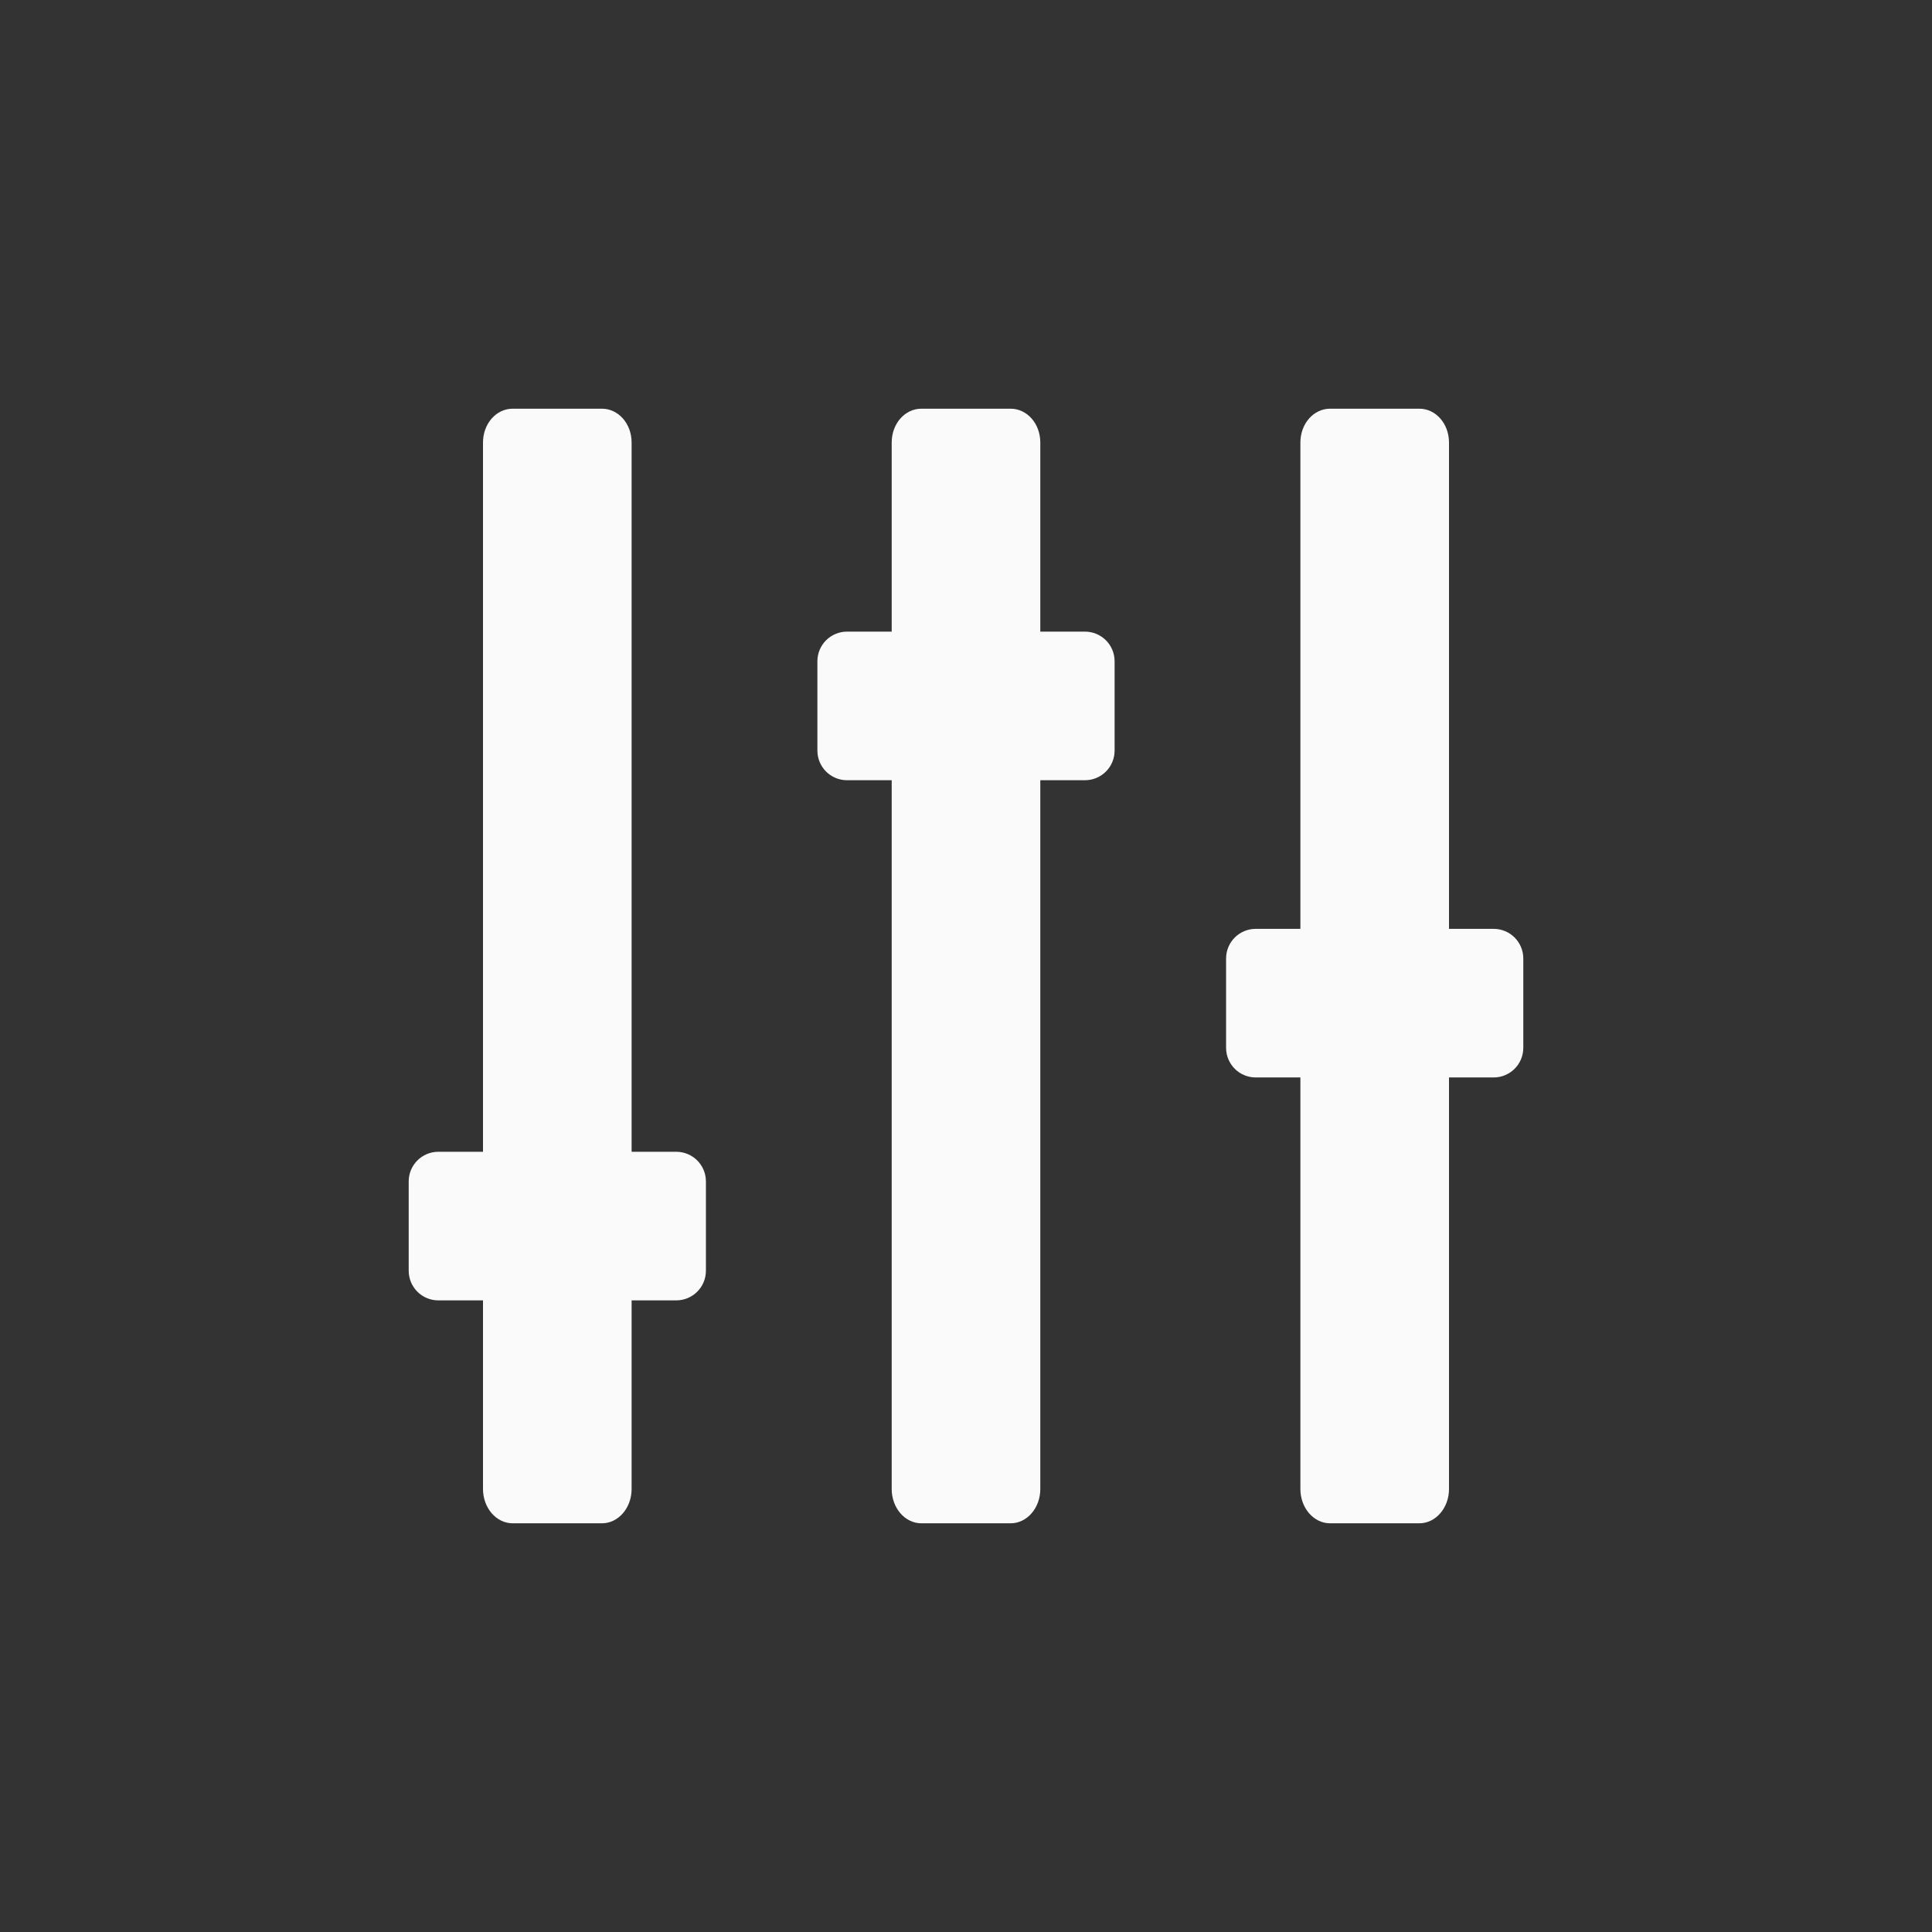 <?xml version="1.0" encoding="UTF-8" standalone="no"?>
<!-- Created with Inkscape (http://www.inkscape.org/) -->

<svg
   xmlns:dc="http://purl.org/dc/elements/1.1/"
   xmlns:cc="http://creativecommons.org/ns#"
   xmlns:rdf="http://www.w3.org/1999/02/22-rdf-syntax-ns#"
   xmlns:svg="http://www.w3.org/2000/svg"
   xmlns="http://www.w3.org/2000/svg"
   xmlns:sodipodi="http://sodipodi.sourceforge.net/DTD/sodipodi-0.dtd"
   xmlns:inkscape="http://www.inkscape.org/namespaces/inkscape"
   width="130"
   height="130"
   id="svg4682"
   version="1.1"
   inkscape:version="0.48.4 r9939"
   sodipodi:docname="ic_equalizer_normal_w.svg"
   inkscape:export-filename="/home/corbax/Dev/android/Icons/Test 1/ic_play_normal.png"
   inkscape:export-xdpi="90"
   inkscape:export-ydpi="90">
  <rect width="100%" height="100%" fill="#333333" stroke="none"/>
  <defs
     id="defs4684" />
  <sodipodi:namedview
     id="base"
     pagecolor="#ffffff"
     bordercolor="#666666"
     borderopacity="1.0"
     inkscape:pageopacity="0.0"
     inkscape:pageshadow="2"
     inkscape:zoom="3.959798"
     inkscape:cx="59.358452"
     inkscape:cy="74.339893"
     inkscape:document-units="px"
     inkscape:current-layer="layer1"
     showgrid="false"
     inkscape:window-width="1680"
     inkscape:window-height="1026"
     inkscape:window-x="1920"
     inkscape:window-y="54"
     inkscape:window-maximized="1" />
  <g
     inkscape:label="Layer 1"
     inkscape:groupmode="layer"
     id="layer1"
     transform="translate(0,-922.362)">
    <path
       inkscape:connector-curvature="0"
       id="path4499"
       d="m 34.5,949.862 c -1.108,0 -2,1.003 -2,2.281 l 0,47.719 -3,0 c -1.108,0 -2,0.892 -2,2 l 0,6 c 0,1.108 0.892,2 2,2 l 3,0 0,12.688 c 0,1.278 0.892,2.312 2,2.312 l 6,0 c 1.108,0 2,-1.034 2,-2.312 l 0,-12.688 3,0 c 1.108,0 2,-0.892 2,-2 l 0,-6 c 0,-1.108 -0.892,-2 -2,-2 l -3,0 0,-47.719 c 0,-1.278 -0.892,-2.281 -2,-2.281 l -6,0 z m 27.5,0 c -1.108,0 -2,1.003 -2,2.281 l 0,12.719 -3,0 c -1.108,0 -2,0.892 -2,2 l 0,6 c 0,1.108 0.892,2 2,2 l 3,0 0,47.688 c 0,1.278 0.892,2.312 2,2.312 l 6,0 c 1.108,0 2,-1.034 2,-2.312 l 0,-47.688 3,0 c 1.108,0 2,-0.892 2,-2 l 0,-6 c 0,-1.108 -0.892,-2 -2,-2 l -3,0 0,-12.719 c 0,-1.278 -0.892,-2.281 -2,-2.281 l -6,0 z m 27.5,0 c -1.108,0 -2,1.003 -2,2.281 l 0,32.719 -3,0 c -1.108,0 -2,0.892 -2,2 l 0,6 c 0,1.108 0.892,2 2,2 l 3,0 0,27.688 c 0,1.278 0.892,2.312 2,2.312 l 6,0 c 1.108,0 2,-1.034 2,-2.312 l 0,-27.688 3,0 c 1.108,0 2,-0.892 2,-2 l 0,-6 c 0,-1.108 -0.892,-2 -2,-2 l -3,0 0,-32.719 c 0,-1.278 -0.892,-2.281 -2,-2.281 l -6,0 z"
       style="fill:#fafafa;fill-opacity:1;fill-rule:nonzero;stroke:none" />
  </g>
</svg>
